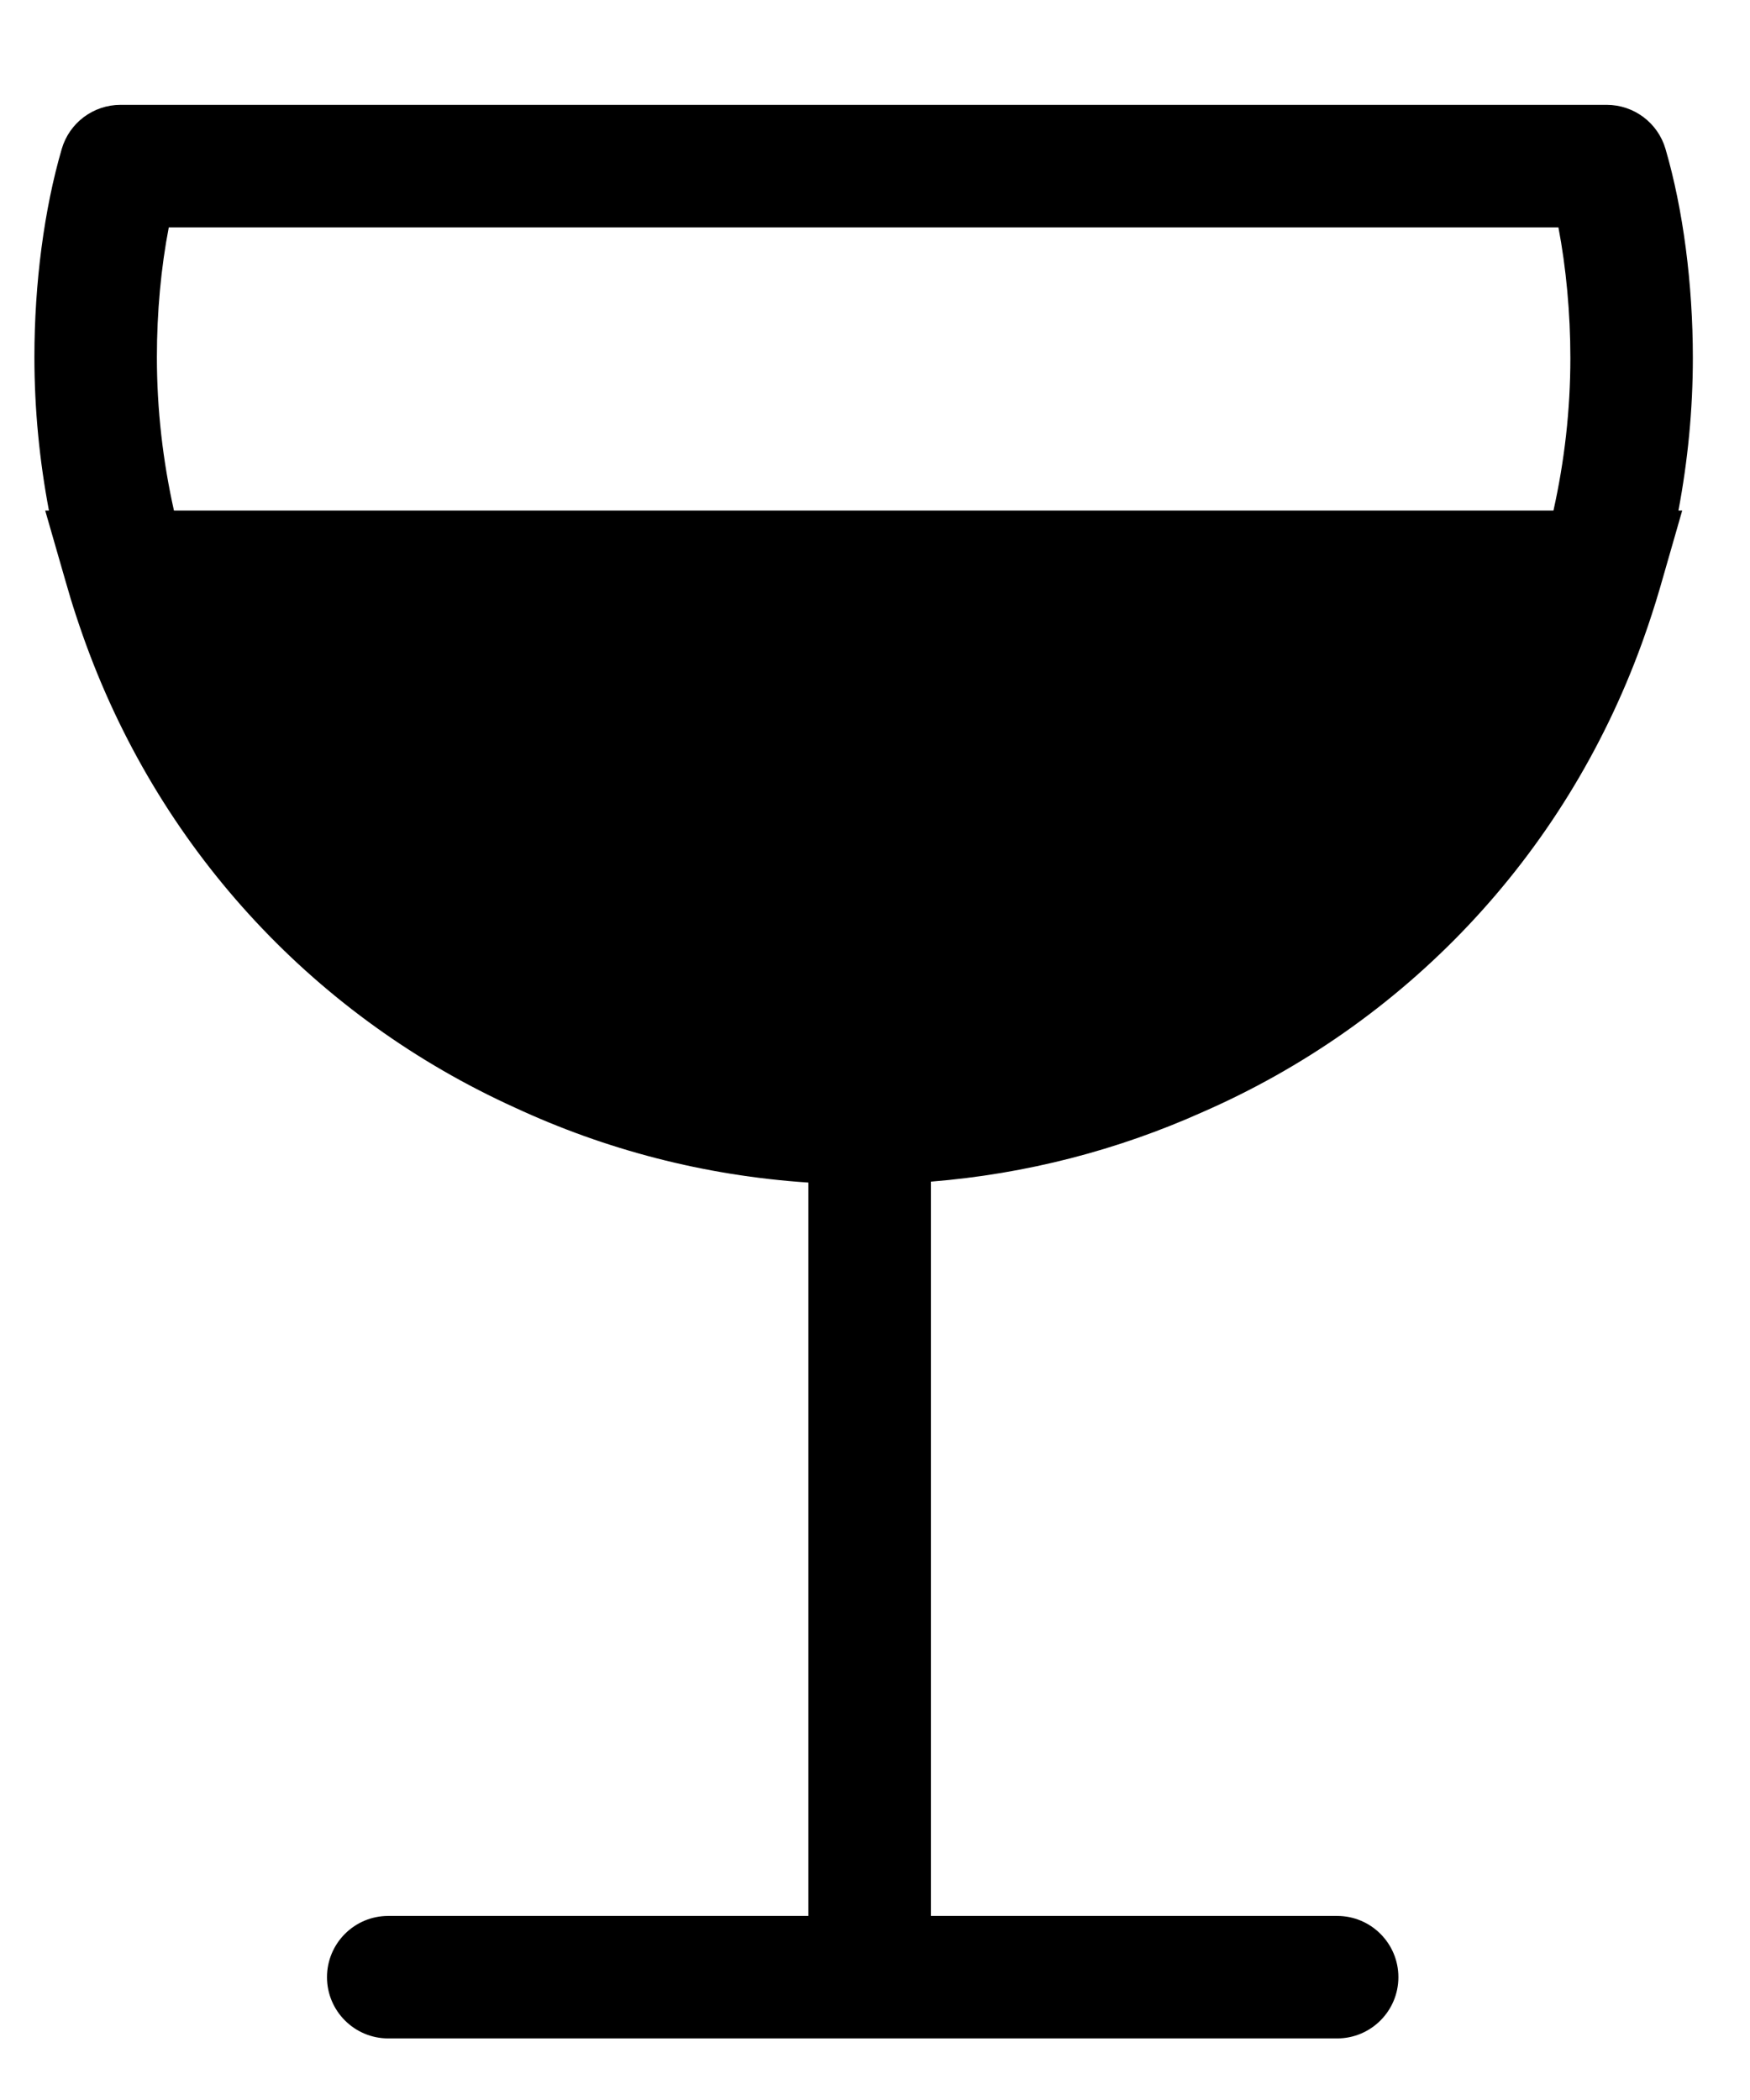 <svg xmlns="http://www.w3.org/2000/svg" xmlns:xlink="http://www.w3.org/1999/xlink" version="1.1" id="Layer_2" x="0px" y="0px" width="83.333px" height="100px" viewBox="0 0 100 120" enable-background="new 0 0 100 120" xml:space="preserve">
<path d="M96.734,20.456c0-4.248-0.555-8.49-1.562-11.944c-0.436-1.494-1.805-2.521-3.36-2.521H6.888  c-1.556,0-2.925,1.027-3.36,2.521c-1.007,3.458-1.562,7.682-1.562,11.894c0,2.997,0.293,5.924,0.83,8.768H2.583l1.167,4.053  c0.186,0.656,0.383,1.308,0.596,1.951c0.108,0.333,0.222,0.662,0.336,0.991c0.079,0.223,0.155,0.447,0.238,0.668  c4.39,12.011,13.279,21.366,24.506,26.456c5.157,2.396,10.812,3.889,16.768,4.282v41.906H22.186c-1.933,0-3.5,1.567-3.5,3.5  s1.567,3.5,3.5,3.5h54.222c1.933,0,3.5-1.567,3.5-3.5s-1.567-3.5-3.5-3.5H53.193V67.522c5.478-0.44,10.691-1.812,15.488-3.958  c11.539-5.033,20.681-14.531,25.134-26.786c0.046-0.123,0.087-0.247,0.132-0.371c0.154-0.435,0.305-0.871,0.446-1.313  c0.15-0.457,0.292-0.918,0.428-1.382c0.007-0.023,0.016-0.047,0.022-0.071l1.283-4.467h-0.215  C96.443,26.346,96.734,23.435,96.734,20.456z M8.965,20.406c0-2.573,0.237-5.126,0.68-7.415h79.407  c0.44,2.301,0.683,4.906,0.683,7.465c0,2.994-0.34,5.909-0.966,8.718H9.94C9.309,26.349,8.965,23.417,8.965,20.406z"/>
</svg>